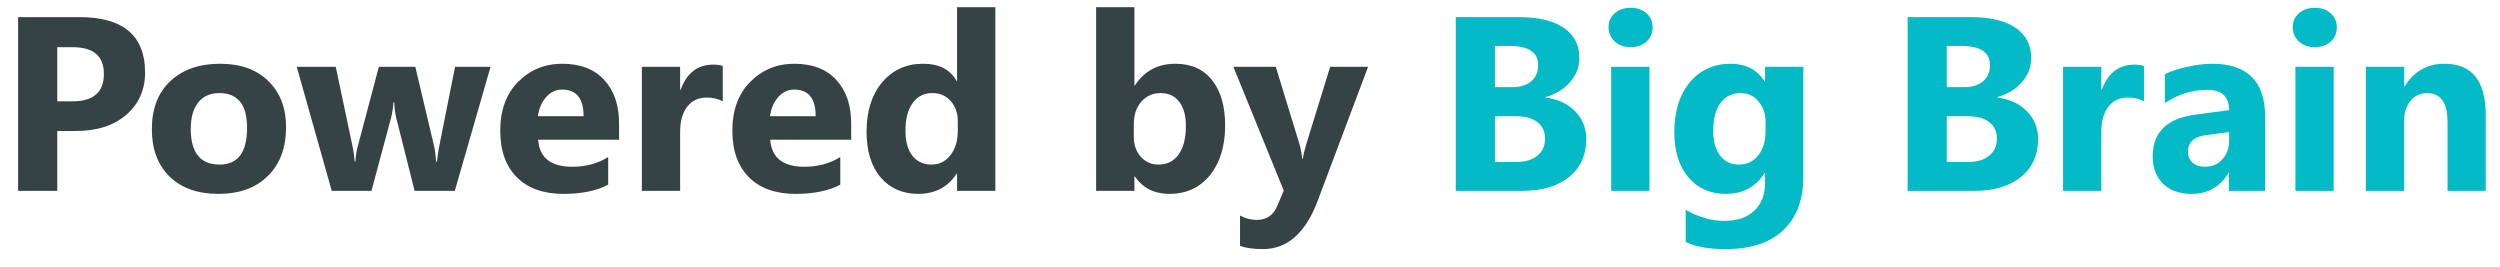 <svg width="131" height="14" viewBox="0 0 131 14" fill="none" xmlns="http://www.w3.org/2000/svg">
<path d="M3 6.864V10H0.949V0.897H4.161C6.455 0.897 7.602 1.864 7.602 3.798C7.602 4.712 7.271 5.453 6.611 6.02C5.955 6.583 5.077 6.864 3.977 6.864H3ZM3 2.472V5.309H3.806C4.897 5.309 5.443 4.831 5.443 3.875C5.443 2.939 4.897 2.472 3.806 2.472H3ZM11.442 10.159C10.359 10.159 9.506 9.856 8.884 9.251C8.266 8.642 7.957 7.816 7.957 6.775C7.957 5.701 8.279 4.861 8.922 4.255C9.565 3.646 10.435 3.341 11.531 3.341C12.61 3.341 13.456 3.646 14.07 4.255C14.683 4.861 14.99 5.662 14.99 6.661C14.99 7.74 14.673 8.593 14.038 9.219C13.408 9.846 12.542 10.159 11.442 10.159ZM11.493 4.877C11.019 4.877 10.651 5.04 10.388 5.366C10.126 5.692 9.995 6.153 9.995 6.75C9.995 7.998 10.498 8.623 11.505 8.623C12.466 8.623 12.946 7.981 12.946 6.699C12.946 5.485 12.462 4.877 11.493 4.877ZM25.705 3.5L23.832 10H21.725L20.767 6.191C20.703 5.938 20.667 5.66 20.659 5.36H20.621C20.591 5.69 20.549 5.959 20.494 6.166L19.465 10H17.383L15.549 3.5H17.593L18.488 7.74C18.53 7.939 18.562 8.18 18.583 8.464H18.621C18.642 8.168 18.68 7.918 18.735 7.715L19.852 3.5H21.763L22.766 7.74C22.791 7.846 22.821 8.091 22.855 8.477H22.899C22.921 8.231 22.954 7.986 23.001 7.74L23.845 3.5H25.705ZM32.44 7.321H28.2C28.267 8.265 28.862 8.737 29.983 8.737C30.699 8.737 31.327 8.568 31.869 8.229V9.676C31.268 9.998 30.487 10.159 29.526 10.159C28.477 10.159 27.662 9.869 27.082 9.289C26.503 8.705 26.213 7.893 26.213 6.852C26.213 5.772 26.526 4.918 27.152 4.287C27.779 3.657 28.549 3.341 29.463 3.341C30.411 3.341 31.143 3.623 31.659 4.186C32.18 4.748 32.44 5.512 32.44 6.477V7.321ZM30.58 6.09C30.58 5.159 30.203 4.693 29.45 4.693C29.129 4.693 28.849 4.827 28.612 5.093C28.38 5.36 28.238 5.692 28.187 6.09H30.58ZM37.873 5.309C37.632 5.178 37.351 5.112 37.029 5.112C36.593 5.112 36.253 5.273 36.007 5.595C35.762 5.912 35.639 6.346 35.639 6.896V10H33.633V3.5H35.639V4.706H35.665C35.982 3.826 36.553 3.386 37.378 3.386C37.59 3.386 37.755 3.411 37.873 3.462V5.309ZM44.602 7.321H40.362C40.429 8.265 41.024 8.737 42.145 8.737C42.861 8.737 43.489 8.568 44.031 8.229V9.676C43.43 9.998 42.649 10.159 41.688 10.159C40.639 10.159 39.824 9.869 39.245 9.289C38.665 8.705 38.375 7.893 38.375 6.852C38.375 5.772 38.688 4.918 39.315 4.287C39.941 3.657 40.711 3.341 41.625 3.341C42.573 3.341 43.305 3.623 43.821 4.186C44.342 4.748 44.602 5.512 44.602 6.477V7.321ZM42.742 6.09C42.742 5.159 42.366 4.693 41.612 4.693C41.291 4.693 41.011 4.827 40.774 5.093C40.542 5.36 40.4 5.692 40.349 6.09H42.742ZM52.156 10H50.15V9.105H50.124C49.667 9.807 48.997 10.159 48.112 10.159C47.3 10.159 46.646 9.873 46.151 9.302C45.656 8.726 45.408 7.924 45.408 6.896C45.408 5.821 45.681 4.96 46.227 4.312C46.773 3.665 47.488 3.341 48.373 3.341C49.21 3.341 49.794 3.642 50.124 4.243H50.15V0.377H52.156V10ZM50.188 6.839V6.35C50.188 5.927 50.065 5.576 49.82 5.296C49.574 5.017 49.255 4.877 48.861 4.877C48.417 4.877 48.07 5.053 47.82 5.404C47.571 5.751 47.446 6.229 47.446 6.839C47.446 7.41 47.566 7.85 47.808 8.159C48.049 8.468 48.383 8.623 48.81 8.623C49.217 8.623 49.547 8.46 49.801 8.134C50.059 7.808 50.188 7.376 50.188 6.839ZM59.468 9.245H59.443V10H57.437V0.377H59.443V4.478H59.468C59.963 3.72 60.668 3.341 61.582 3.341C62.42 3.341 63.065 3.629 63.518 4.205C63.971 4.78 64.197 5.567 64.197 6.566C64.197 7.649 63.933 8.519 63.404 9.175C62.875 9.831 62.168 10.159 61.284 10.159C60.484 10.159 59.879 9.854 59.468 9.245ZM59.411 6.502V7.169C59.411 7.588 59.532 7.935 59.773 8.21C60.014 8.485 60.323 8.623 60.7 8.623C61.157 8.623 61.51 8.447 61.76 8.096C62.014 7.74 62.141 7.239 62.141 6.591C62.141 6.054 62.024 5.635 61.791 5.334C61.563 5.03 61.235 4.877 60.808 4.877C60.406 4.877 60.071 5.028 59.805 5.328C59.542 5.629 59.411 6.02 59.411 6.502ZM71.688 3.5L69.047 10.521C68.412 12.209 67.456 13.053 66.178 13.053C65.691 13.053 65.291 12.998 64.978 12.888V11.289C65.245 11.445 65.534 11.523 65.848 11.523C66.364 11.523 66.724 11.28 66.927 10.793L67.269 9.987L64.629 3.5H66.851L68.063 7.455C68.139 7.7 68.198 7.99 68.241 8.324H68.266C68.304 8.079 68.374 7.793 68.476 7.467L69.701 3.5H71.688Z" fill="#354344"/>
<path d="M76.283 10V0.897H79.597C80.612 0.897 81.393 1.084 81.939 1.456C82.485 1.828 82.758 2.353 82.758 3.03C82.758 3.521 82.591 3.951 82.256 4.319C81.926 4.687 81.503 4.943 80.987 5.087V5.112C81.634 5.193 82.151 5.432 82.536 5.83C82.925 6.227 83.12 6.712 83.12 7.283C83.12 8.117 82.821 8.779 82.225 9.27C81.628 9.757 80.813 10 79.781 10H76.283ZM78.334 2.408V4.566H79.235C79.658 4.566 79.99 4.465 80.231 4.262C80.477 4.054 80.6 3.771 80.6 3.411C80.6 2.743 80.1 2.408 79.102 2.408H78.334ZM78.334 6.09V8.489H79.444C79.918 8.489 80.289 8.379 80.555 8.159C80.826 7.939 80.961 7.639 80.961 7.258C80.961 6.894 80.828 6.608 80.561 6.401C80.299 6.194 79.931 6.09 79.457 6.09H78.334ZM85.443 2.472C85.104 2.472 84.827 2.372 84.611 2.173C84.395 1.97 84.288 1.723 84.288 1.431C84.288 1.13 84.395 0.885 84.611 0.694C84.827 0.504 85.104 0.409 85.443 0.409C85.786 0.409 86.063 0.504 86.274 0.694C86.49 0.885 86.598 1.13 86.598 1.431C86.598 1.735 86.49 1.985 86.274 2.18C86.063 2.374 85.786 2.472 85.443 2.472ZM86.433 10H84.427V3.5H86.433V10ZM94.495 9.257C94.495 10.463 94.145 11.396 93.447 12.057C92.749 12.721 91.738 13.053 90.413 13.053C89.537 13.053 88.843 12.928 88.331 12.679V10.99C89 11.38 89.675 11.574 90.356 11.574C91.033 11.574 91.558 11.394 91.93 11.035C92.303 10.679 92.489 10.195 92.489 9.581V9.067H92.463C92.006 9.795 91.331 10.159 90.439 10.159C89.609 10.159 88.951 9.867 88.464 9.283C87.978 8.699 87.734 7.916 87.734 6.934C87.734 5.834 88.005 4.96 88.547 4.312C89.088 3.665 89.802 3.341 90.686 3.341C91.477 3.341 92.07 3.646 92.463 4.255H92.489V3.5H94.495V9.257ZM92.514 6.877V6.363C92.514 5.952 92.391 5.603 92.146 5.315C91.905 5.023 91.59 4.877 91.2 4.877C90.756 4.877 90.407 5.051 90.153 5.398C89.899 5.745 89.772 6.234 89.772 6.864C89.772 7.406 89.893 7.835 90.134 8.153C90.375 8.466 90.705 8.623 91.124 8.623C91.539 8.623 91.873 8.464 92.127 8.146C92.385 7.825 92.514 7.402 92.514 6.877ZM99.96 10V0.897H103.273C104.289 0.897 105.07 1.084 105.616 1.456C106.162 1.828 106.435 2.353 106.435 3.03C106.435 3.521 106.267 3.951 105.933 4.319C105.603 4.687 105.18 4.943 104.664 5.087V5.112C105.311 5.193 105.827 5.432 106.212 5.83C106.602 6.227 106.796 6.712 106.796 7.283C106.796 8.117 106.498 8.779 105.901 9.27C105.305 9.757 104.49 10 103.458 10H99.96ZM102.01 2.408V4.566H102.912C103.335 4.566 103.667 4.465 103.908 4.262C104.154 4.054 104.276 3.771 104.276 3.411C104.276 2.743 103.777 2.408 102.778 2.408H102.01ZM102.01 6.09V8.489H103.121C103.595 8.489 103.965 8.379 104.232 8.159C104.503 7.939 104.638 7.639 104.638 7.258C104.638 6.894 104.505 6.608 104.238 6.401C103.976 6.194 103.608 6.09 103.134 6.09H102.01ZM112.344 5.309C112.103 5.178 111.822 5.112 111.5 5.112C111.064 5.112 110.723 5.273 110.478 5.595C110.233 5.912 110.11 6.346 110.11 6.896V10H108.104V3.5H110.11V4.706H110.135C110.453 3.826 111.024 3.386 111.849 3.386C112.061 3.386 112.226 3.411 112.344 3.462V5.309ZM118.692 10H116.794V9.067H116.769C116.333 9.795 115.687 10.159 114.833 10.159C114.202 10.159 113.705 9.981 113.341 9.625C112.981 9.266 112.801 8.788 112.801 8.191C112.801 6.93 113.548 6.202 115.042 6.007L116.807 5.772C116.807 5.062 116.422 4.706 115.651 4.706C114.877 4.706 114.141 4.937 113.442 5.398V3.887C113.722 3.743 114.103 3.616 114.585 3.506C115.072 3.396 115.514 3.341 115.912 3.341C117.765 3.341 118.692 4.266 118.692 6.115V10ZM116.807 7.359V6.921L115.626 7.074C114.974 7.158 114.648 7.452 114.648 7.956C114.648 8.185 114.727 8.373 114.883 8.521C115.044 8.665 115.26 8.737 115.531 8.737C115.907 8.737 116.214 8.608 116.451 8.35C116.688 8.087 116.807 7.757 116.807 7.359ZM121.294 2.472C120.956 2.472 120.679 2.372 120.463 2.173C120.247 1.97 120.139 1.723 120.139 1.431C120.139 1.13 120.247 0.885 120.463 0.694C120.679 0.504 120.956 0.409 121.294 0.409C121.637 0.409 121.914 0.504 122.126 0.694C122.342 0.885 122.45 1.13 122.45 1.431C122.45 1.735 122.342 1.985 122.126 2.18C121.914 2.374 121.637 2.472 121.294 2.472ZM122.285 10H120.279V3.5H122.285V10ZM130.251 10H128.251V6.388C128.251 5.381 127.892 4.877 127.172 4.877C126.825 4.877 126.54 5.011 126.315 5.277C126.091 5.544 125.979 5.882 125.979 6.293V10H123.973V3.5H125.979V4.528H126.004C126.483 3.737 127.179 3.341 128.093 3.341C129.532 3.341 130.251 4.234 130.251 6.02V10Z" fill="#03BAC6"/>
</svg>
